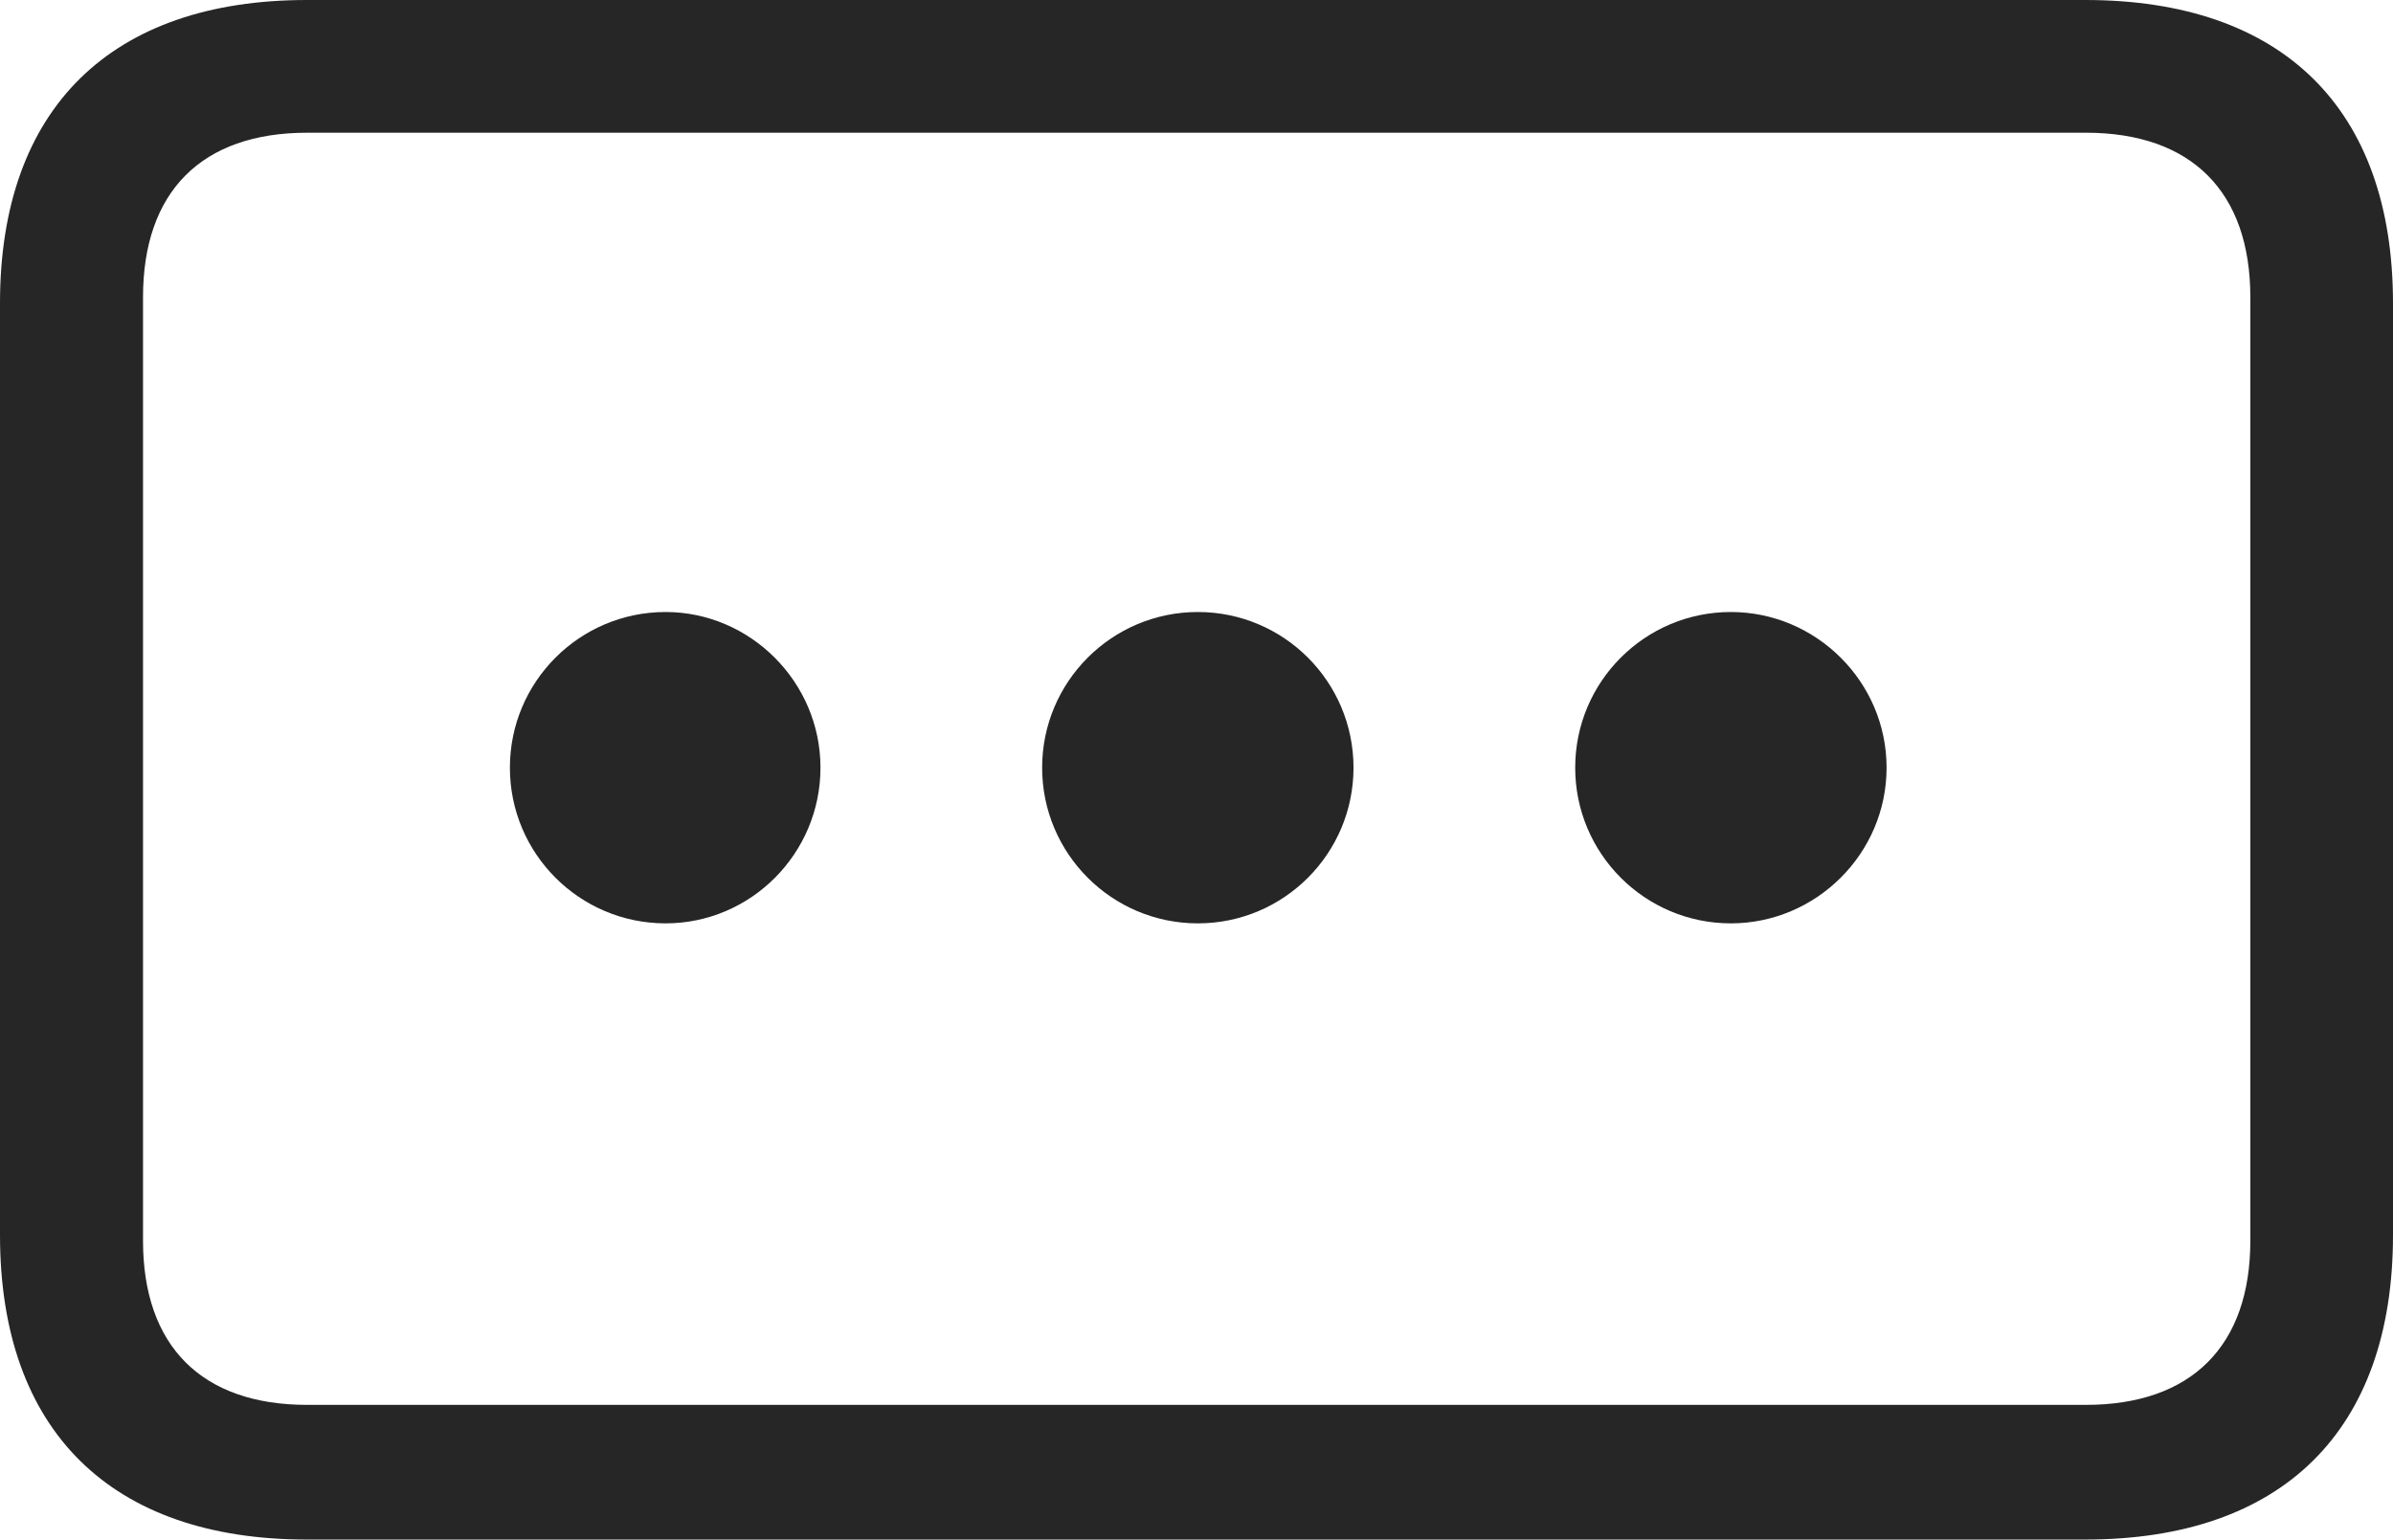 <?xml version="1.0" encoding="UTF-8"?>
<!--Generator: Apple Native CoreSVG 232.5-->
<!DOCTYPE svg
PUBLIC "-//W3C//DTD SVG 1.1//EN"
       "http://www.w3.org/Graphics/SVG/1.1/DTD/svg11.dtd">
<svg version="1.1" xmlns="http://www.w3.org/2000/svg" xmlns:xlink="http://www.w3.org/1999/xlink" width="101.145" height="65.108">
 <g>
  <rect height="65.108" opacity="0" width="101.145" x="0" y="0"/>
  <path d="M0 52.208C0 60.498 4.715 65.078 12.971 65.078L88.14 65.078C96.445 65.078 101.145 60.498 101.145 52.208L101.145 12.818C101.145 4.562 96.445 0 88.14 0L12.971 0C4.715 0 0 4.562 0 12.818ZM6.045 52.447L6.045 12.563C6.045 8.102 8.521 5.61 12.983 5.61L88.162 5.61C92.624 5.61 95.115 8.102 95.115 12.563L95.115 52.447C95.115 56.894 92.624 59.385 88.162 59.385L12.983 59.385C8.521 59.385 6.045 56.894 6.045 52.447Z" fill="#000000" fill-opacity="0.85"/>
  <path d="M73.159 39.031C76.759 39.031 79.74 36.084 79.74 32.451C79.74 28.817 76.759 25.87 73.159 25.87C69.525 25.87 66.579 28.817 66.579 32.451C66.579 36.084 69.525 39.031 73.159 39.031Z" fill="#000000" fill-opacity="0.85"/>
  <path d="M50.629 39.031C54.263 39.031 57.209 36.084 57.209 32.451C57.209 28.817 54.263 25.87 50.629 25.87C46.995 25.87 44.048 28.817 44.048 32.451C44.048 36.084 46.995 39.031 50.629 39.031Z" fill="#000000" fill-opacity="0.85"/>
  <path d="M28.132 39.031C31.732 39.031 34.679 36.084 34.679 32.451C34.679 28.817 31.699 25.87 28.132 25.87C24.498 25.87 21.552 28.817 21.552 32.451C21.552 36.084 24.498 39.031 28.132 39.031Z" fill="#000000" fill-opacity="0.85"/>
 </g>
</svg>
